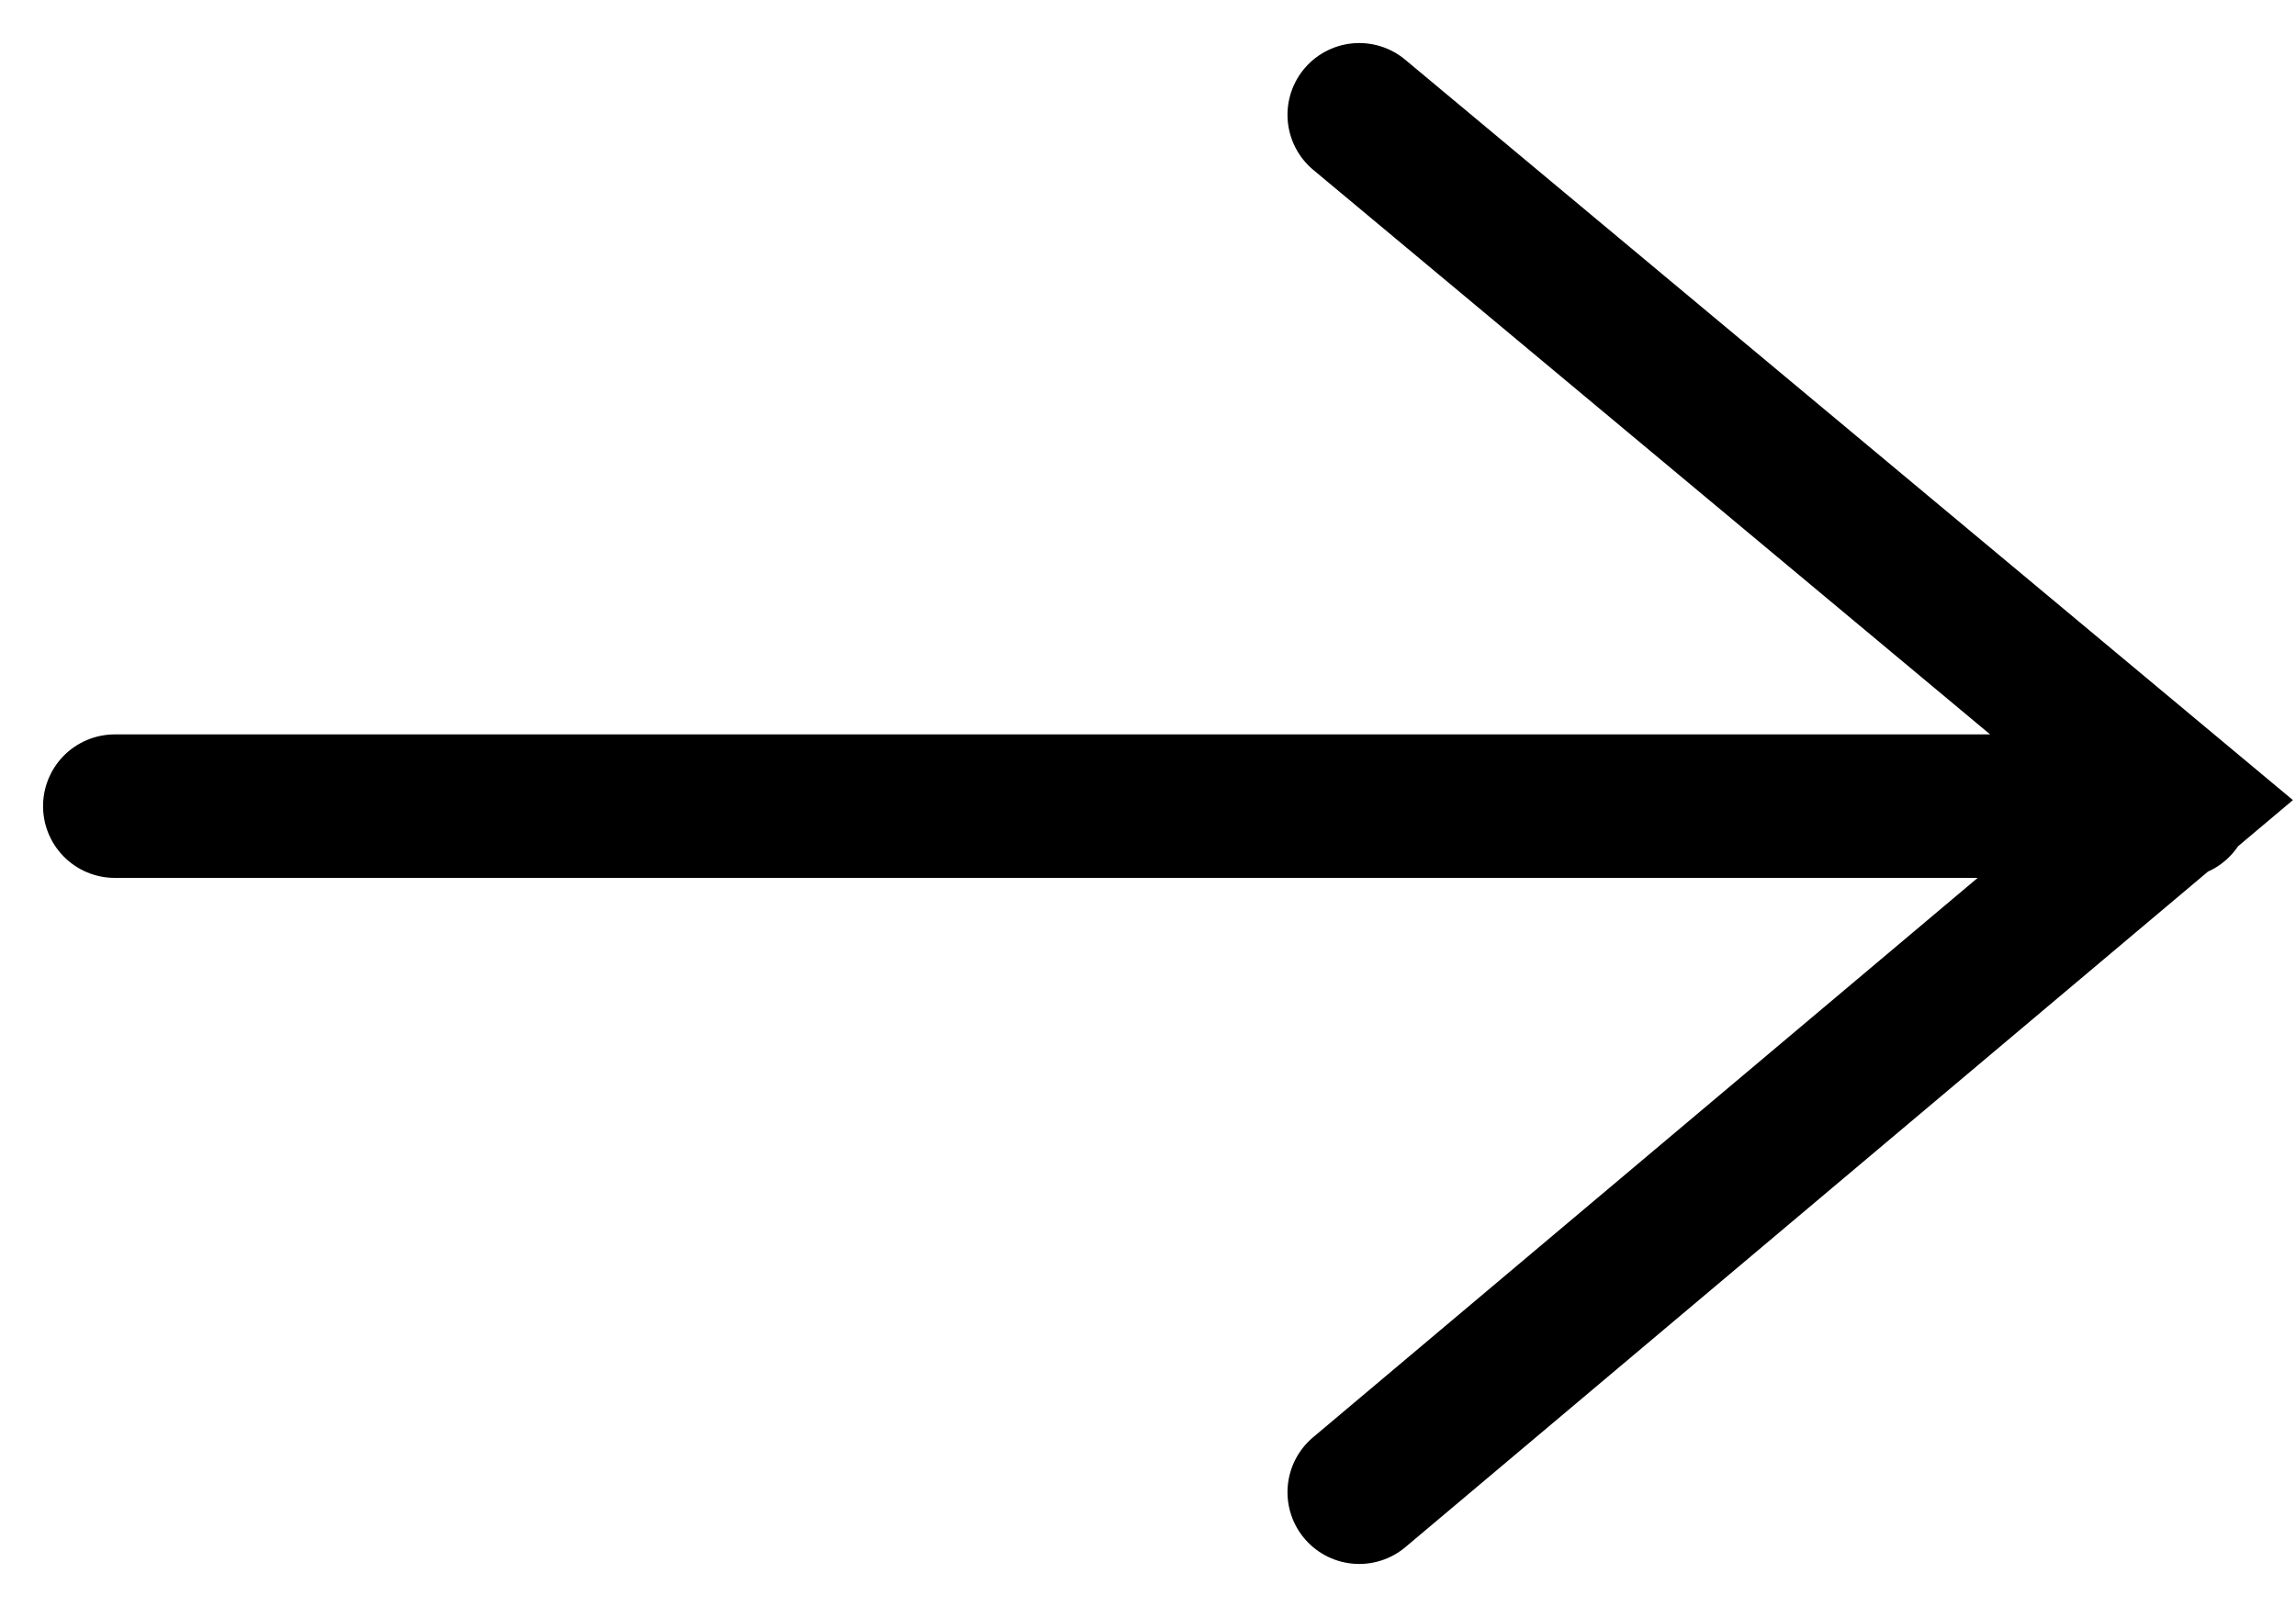 <?xml version="1.0" encoding="UTF-8"?>
<svg width="40px" height="28px" viewBox="0 0 40 28" version="1.1" xmlns="http://www.w3.org/2000/svg" xmlns:xlink="http://www.w3.org/1999/xlink">
    <!-- Generator: Sketch 48.2 (47327) - http://www.bohemiancoding.com/sketch -->
    <title>arrow-right</title>
    <desc>Created with Sketch.</desc>
    <defs></defs>
    <g id="Mobile" stroke="none" stroke-width="1" fill="none" fill-rule="evenodd" transform="translate(-262, -247)" stroke-linecap="round">
        <g id="arrow-right" transform="translate(282, 261) scale(1, -1) rotate(90) translate(-282, -261) translate(270, 243)" stroke="#000000" stroke-width="2.5">
            <path d="M11.954,36 L11.954,0.046 M0,14.32 L12.055,0 L24,14.32" id="icon/filter"></path>
        </g>
    </g>
</svg>